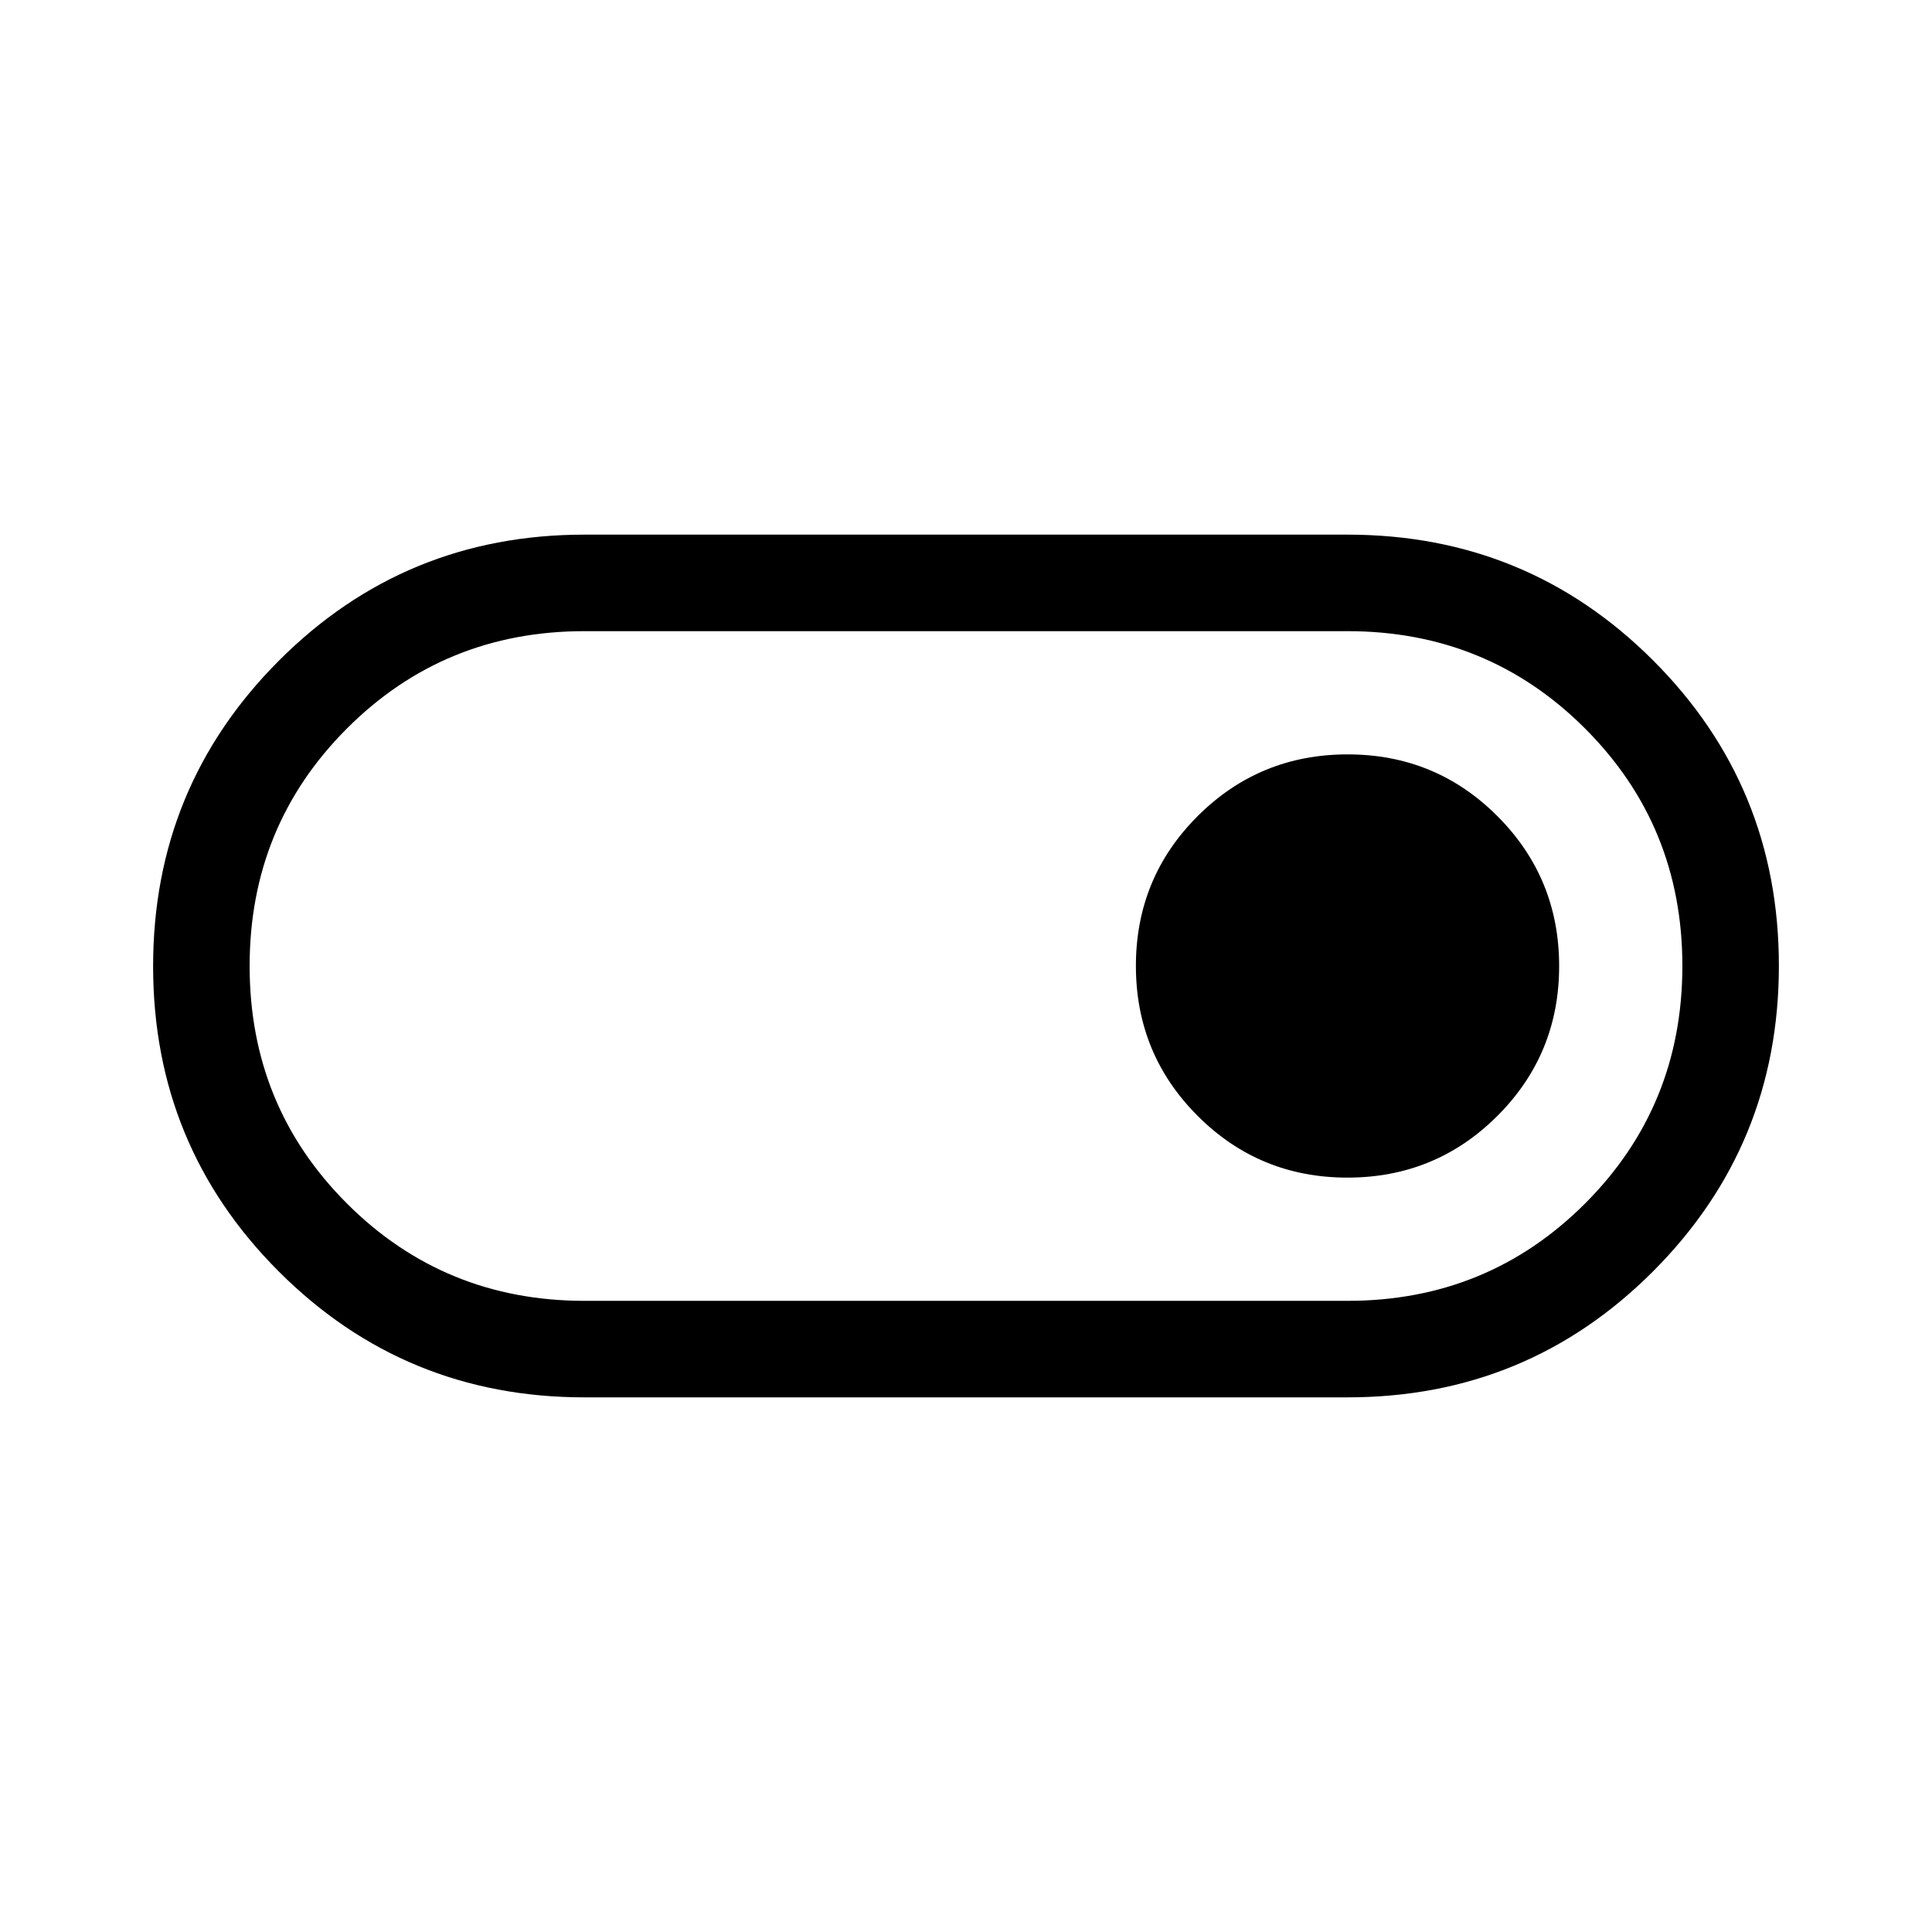 <svg xmlns="http://www.w3.org/2000/svg" height="20" viewBox="0 -960 960 960" width="20"><path d="M290.42-265.66q-89.31 0-151.82-62.47-62.52-62.48-62.52-151.73t62.52-151.87q62.51-62.61 151.82-62.61h379.16q89.31 0 151.82 62.47 62.52 62.48 62.52 151.73T821.4-328.27q-62.51 62.61-151.82 62.61H290.42Zm.06-47.96h379.11q69.68 0 118.03-48.37 48.34-48.37 48.34-118.03 0-69.67-48.38-118.02-48.38-48.34-118.06-48.34H290.41q-69.68 0-118.03 48.37-48.34 48.37-48.34 118.03 0 69.67 48.38 118.02 48.38 48.34 118.06 48.34Zm379.05-61.23q43.8 0 74.5-30.65 30.7-30.66 30.7-74.45 0-43.8-30.66-74.5-30.65-30.7-74.45-30.7-43.79 0-74.49 30.65-30.71 30.66-30.71 74.45 0 43.8 30.66 74.5 30.66 30.7 74.45 30.7ZM480-480Z"/></svg>